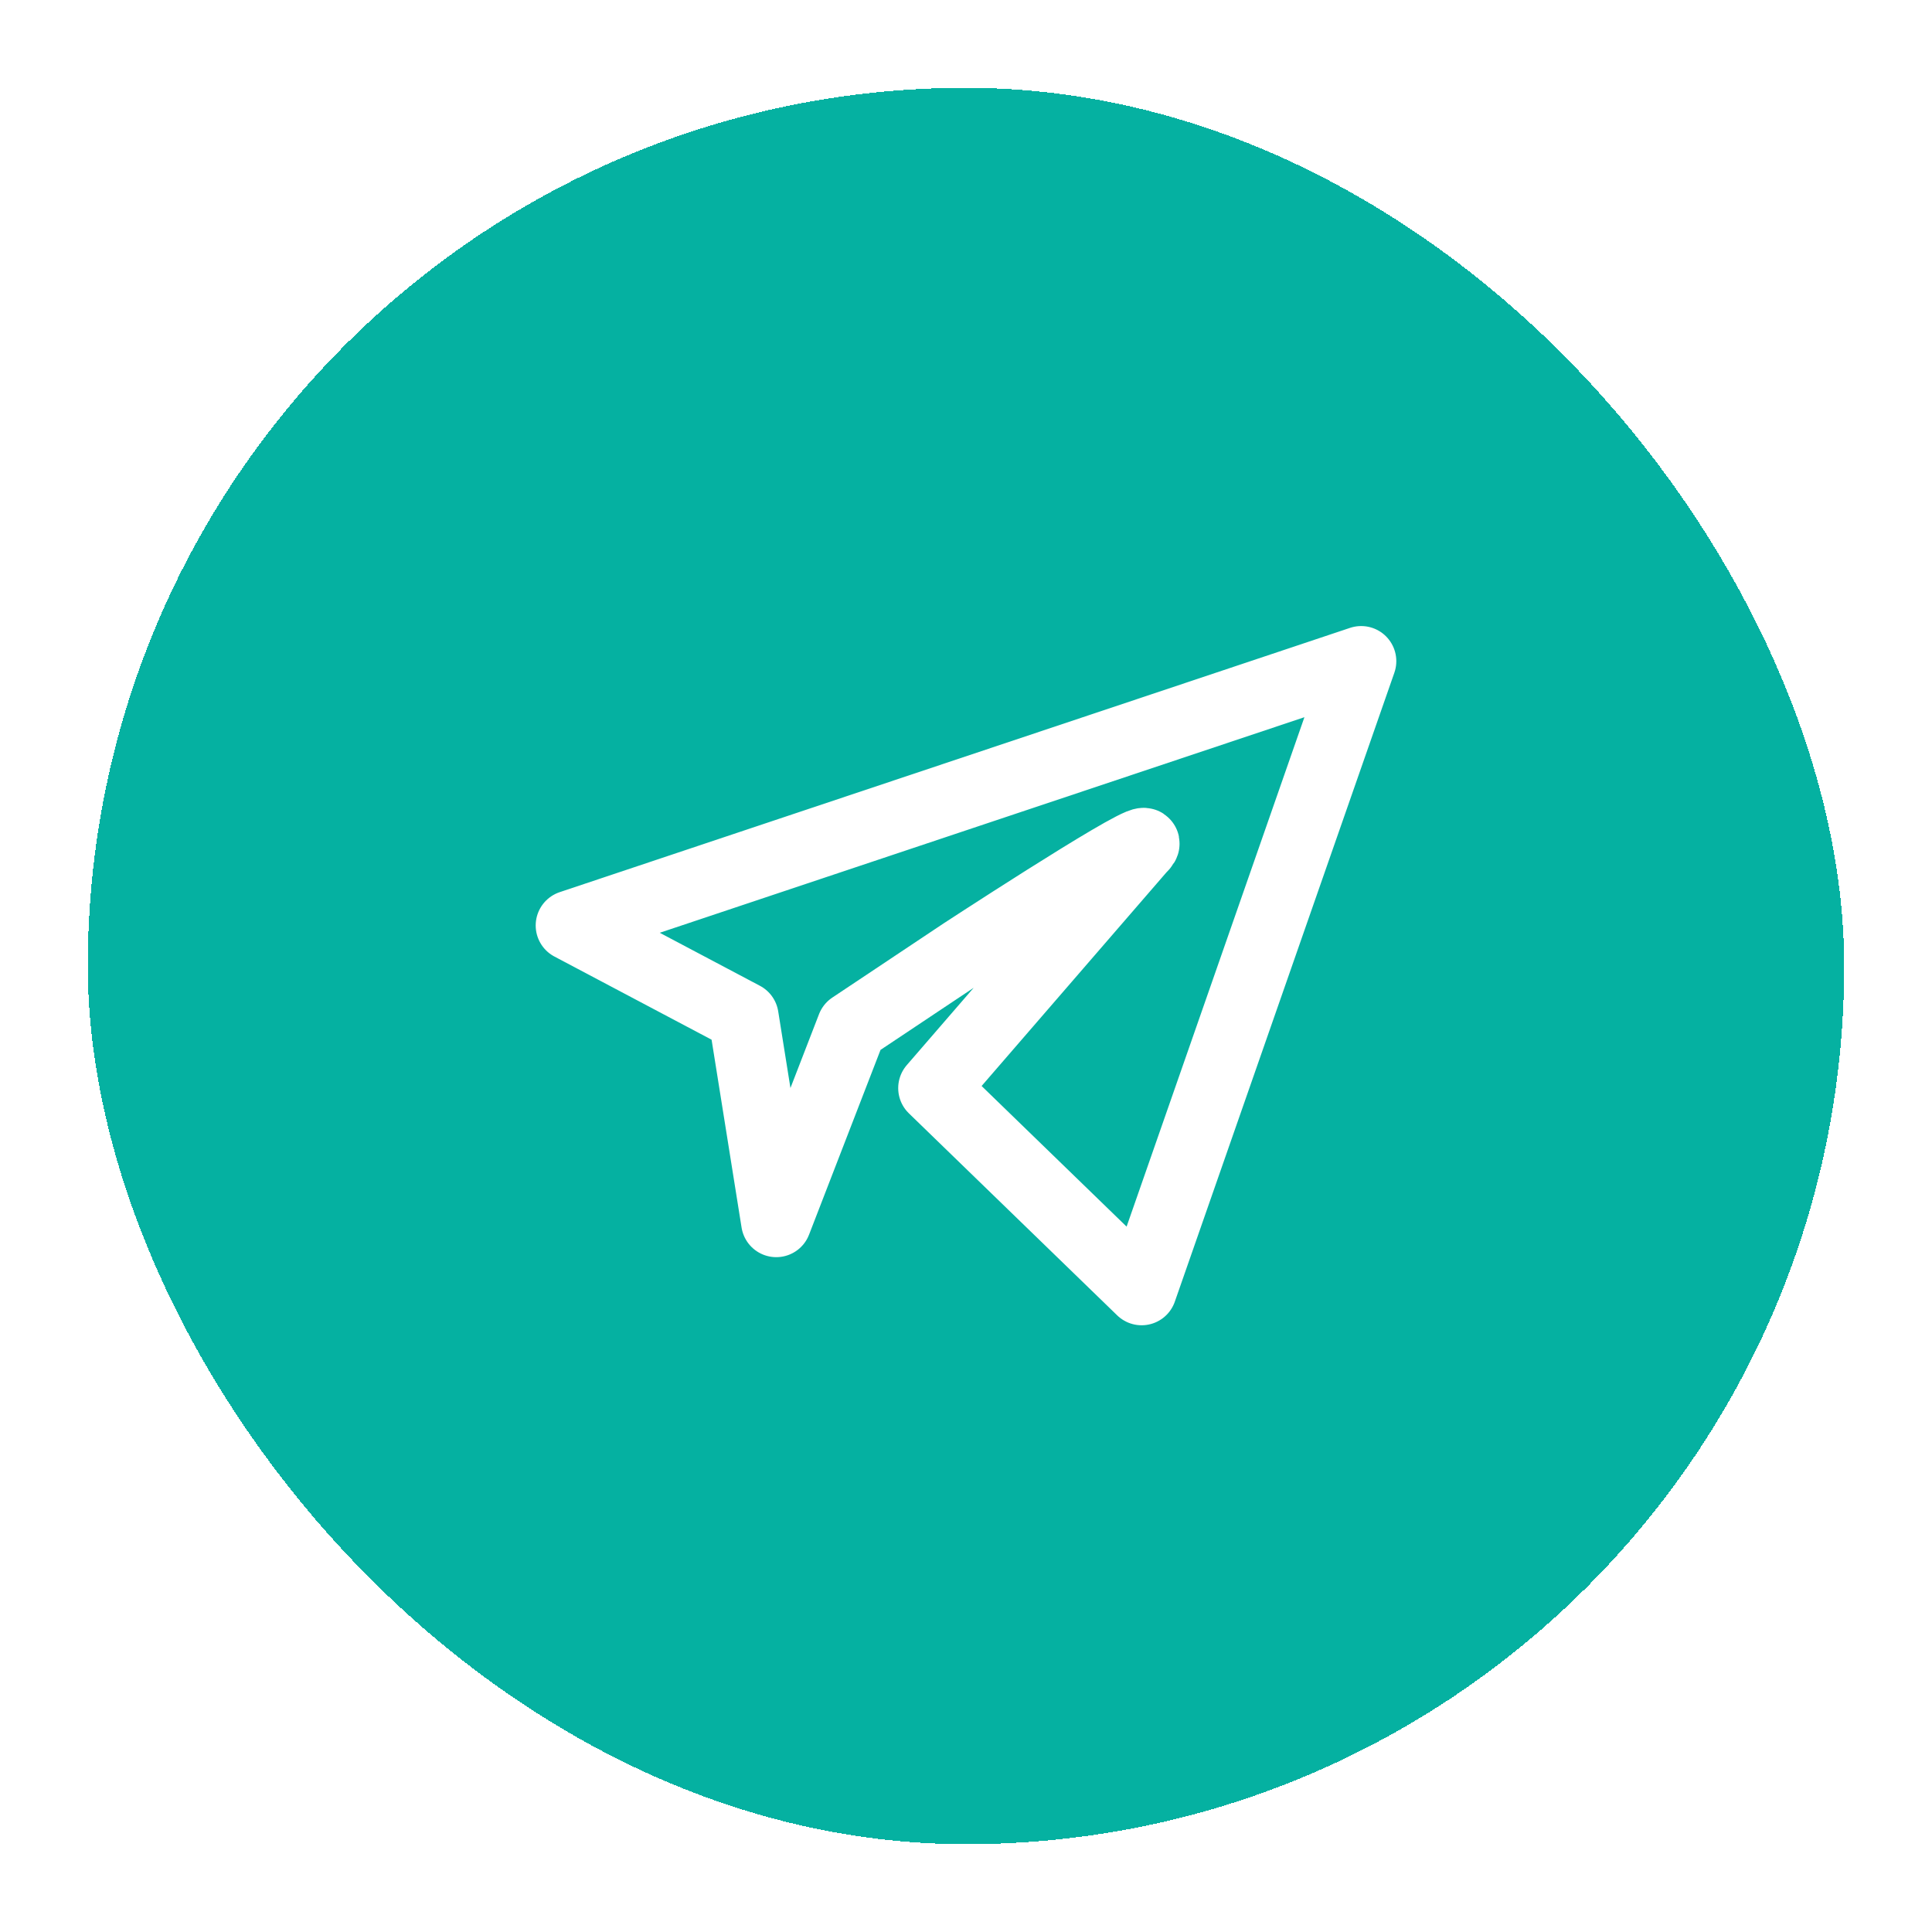 <svg width="44" height="44" viewBox="0 0 44 44" fill="none" xmlns="http://www.w3.org/2000/svg">
<g filter="url(#filter0_d_373_326)">
<rect x="2" y="1" width="40" height="40" rx="20" fill="#05B1A1" shape-rendering="crispEdges"/>
<path d="M13 20.077L31 14.058L26 28.382L21.256 23.781L25.964 18.339C26.737 17.579 22.839 20.106 21.93 20.698L19.399 22.385L17.679 26.831L16.933 22.158L13 20.077Z" stroke="white" stroke-width="1.6" stroke-miterlimit="10" stroke-linejoin="round"/>
</g>
<defs>
<filter id="filter0_d_373_326" x="0" y="0" width="44" height="44" filterUnits="userSpaceOnUse" color-interpolation-filters="sRGB">
<feFlood flood-opacity="0" result="BackgroundImageFix"/>
<feColorMatrix in="SourceAlpha" type="matrix" values="0 0 0 0 0 0 0 0 0 0 0 0 0 0 0 0 0 0 127 0" result="hardAlpha"/>
<feOffset dy="1"/>
<feGaussianBlur stdDeviation="1"/>
<feComposite in2="hardAlpha" operator="out"/>
<feColorMatrix type="matrix" values="0 0 0 0 0 0 0 0 0 0 0 0 0 0 0 0 0 0 0.12 0"/>
<feBlend mode="normal" in2="BackgroundImageFix" result="effect1_dropShadow_373_326"/>
<feBlend mode="normal" in="SourceGraphic" in2="effect1_dropShadow_373_326" result="shape"/>
</filter>
</defs>
</svg>
